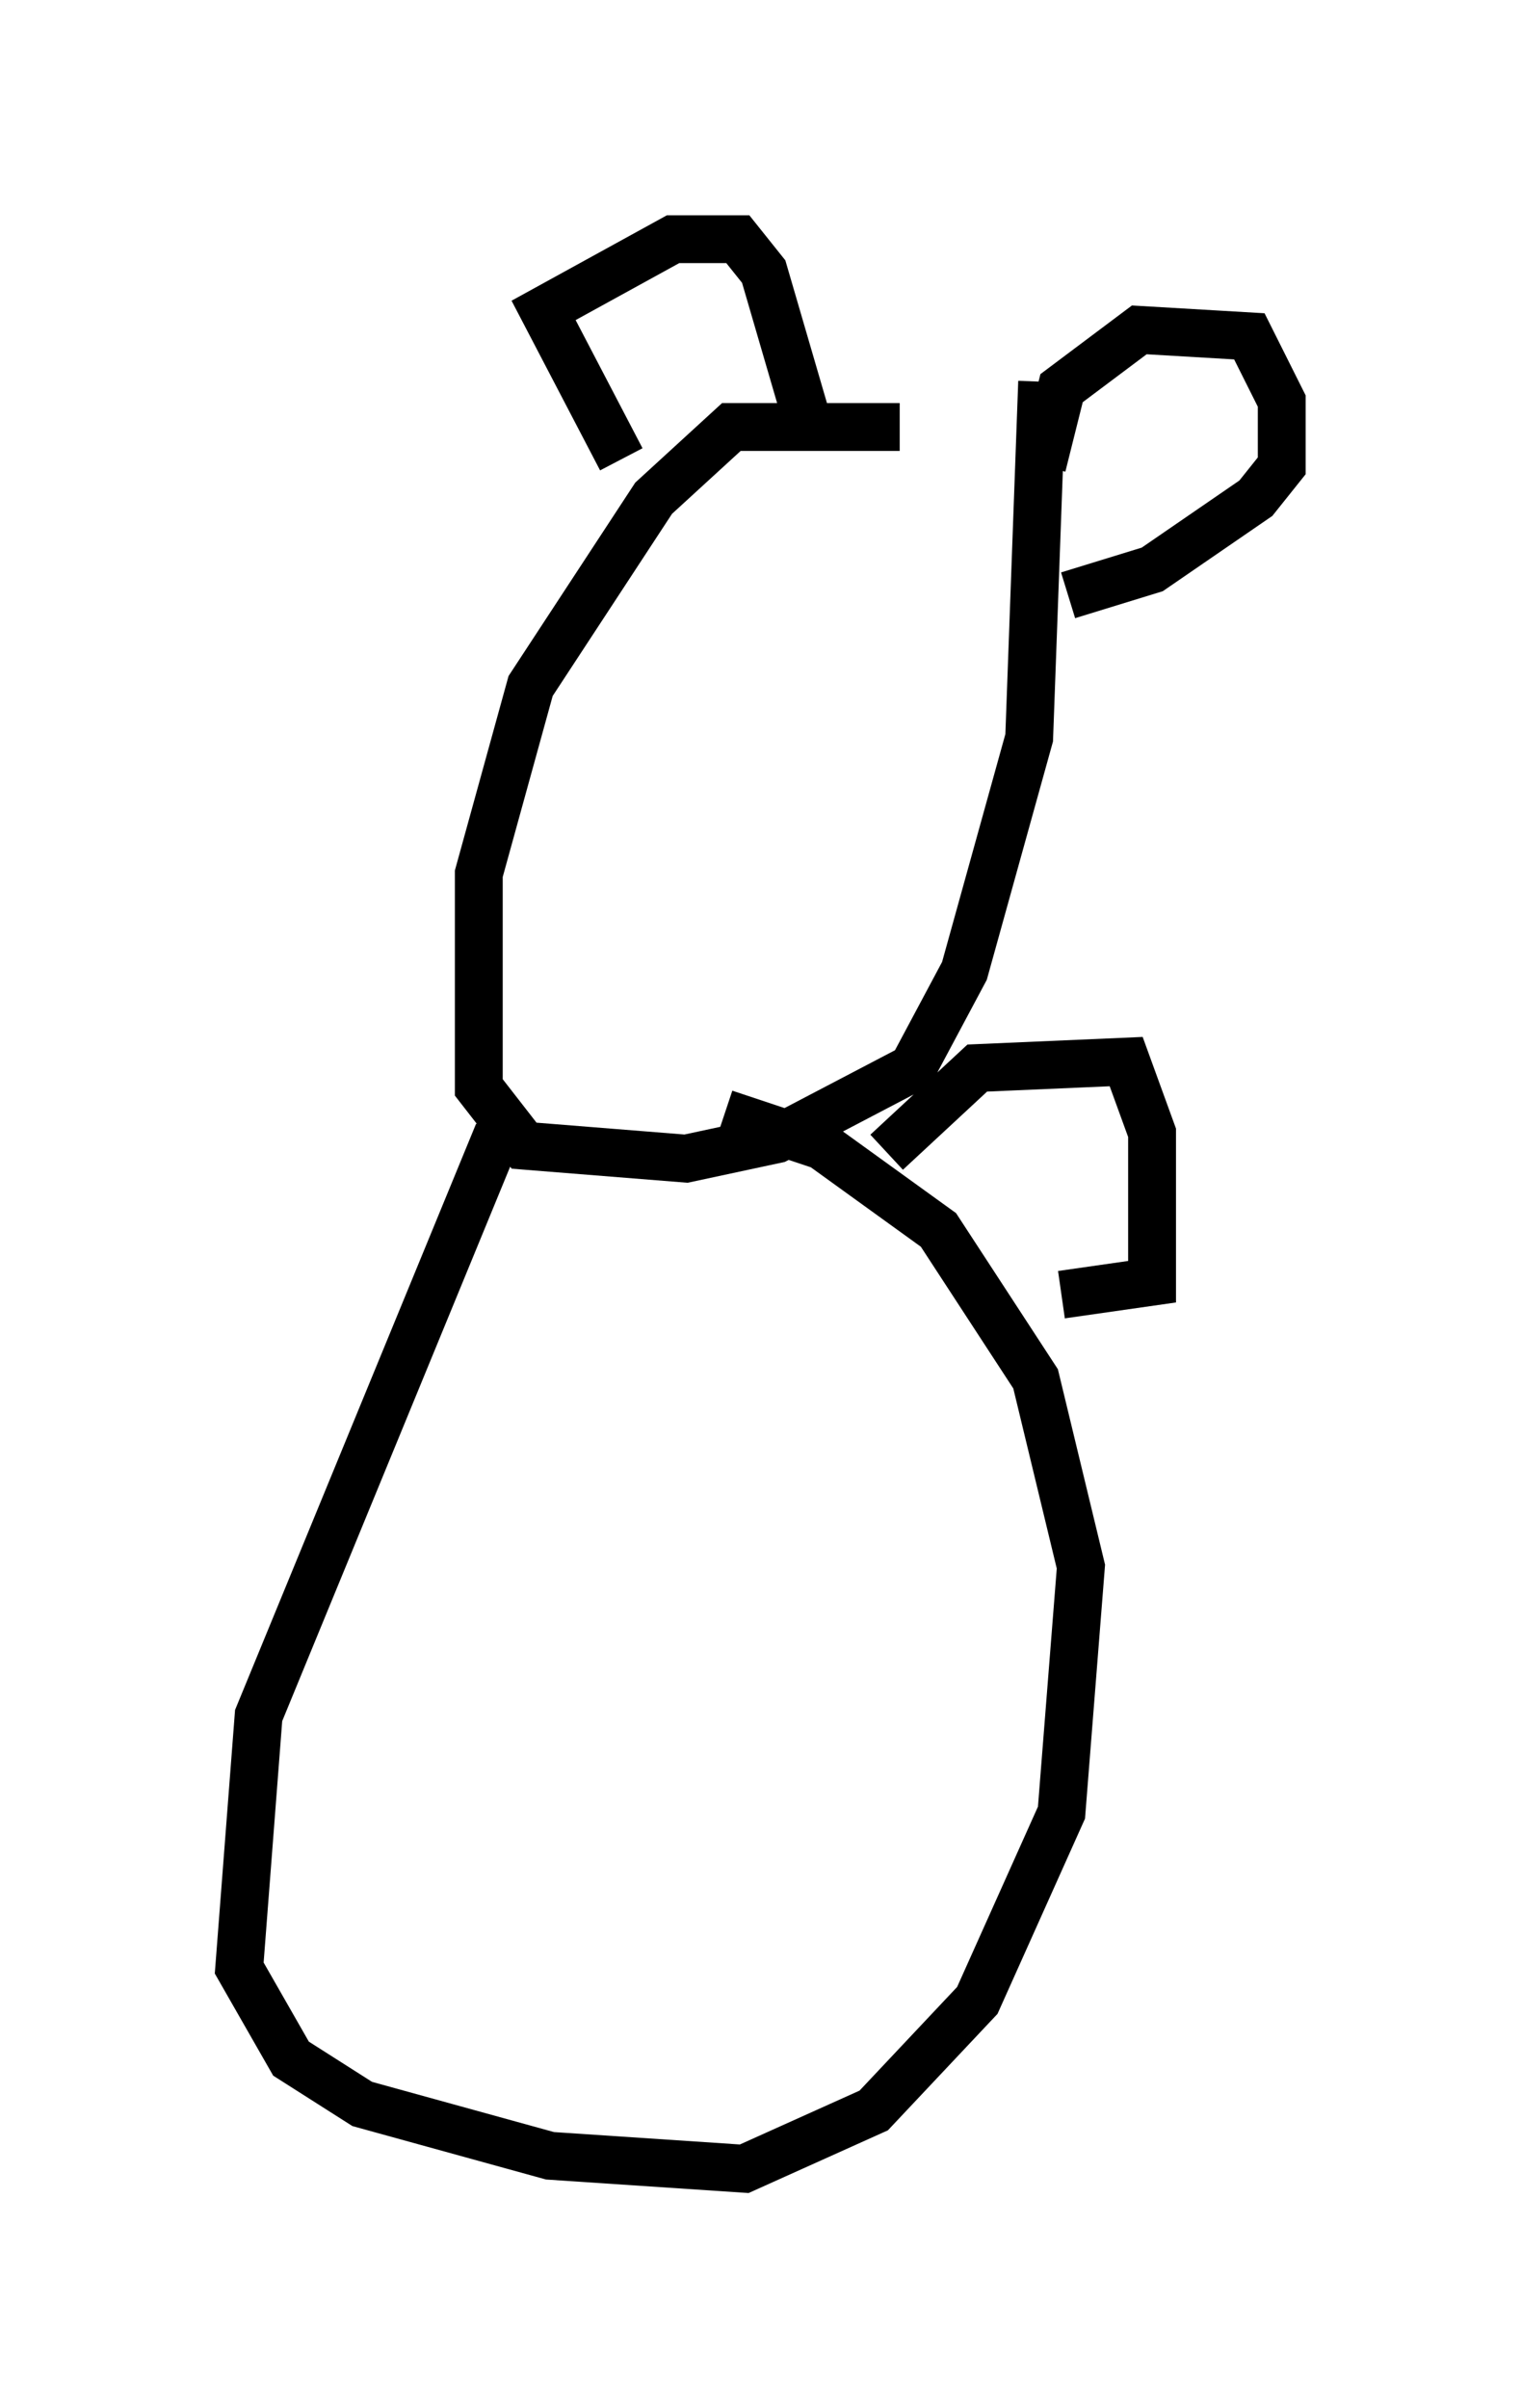 <?xml version="1.0" encoding="utf-8" ?>
<svg baseProfile="full" height="50.324" version="1.1" width="31.786" xmlns="http://www.w3.org/2000/svg" xmlns:ev="http://www.w3.org/2001/xml-events" xmlns:xlink="http://www.w3.org/1999/xlink"><defs /><rect fill="white" height="50.324" width="31.786" x="0" y="0" /><path d="M21.644, 10.007 m-2.842, -1.083 l-3.518, 0.0 -1.624, 1.488 l-2.571, 3.924 -1.083, 3.924 l0.0, 4.465 0.947, 1.218 l3.383, 0.271 1.894, -0.406 l2.842, -1.488 1.083, -2.03 l1.353, -4.871 0.271, -7.442 m0.0, 1.759 l0.406, -1.624 1.624, -1.218 l2.3, 0.135 0.677, 1.353 l0.0, 1.353 -0.541, 0.677 l-2.165, 1.488 -1.759, 0.541 m-9.337, -2.842 l-1.624, -3.112 2.706, -1.488 l1.353, 0.0 0.541, 0.677 l0.947, 3.248 m-6.495, 14.75 l-5.007, 12.178 -0.406, 5.277 l1.083, 1.894 1.488, 0.947 l3.924, 1.083 4.059, 0.271 l2.706, -1.218 2.165, -2.3 l1.759, -3.924 0.406, -5.142 l-0.947, -3.924 -2.03, -3.112 l-2.436, -1.759 -2.03, -0.677 m3.383, 0.812 l1.894, -1.759 3.112, -0.135 l0.541, 1.488 0.0, 3.112 l-1.894, 0.271 " fill="none" stroke="black" stroke-width="1" /></svg>
